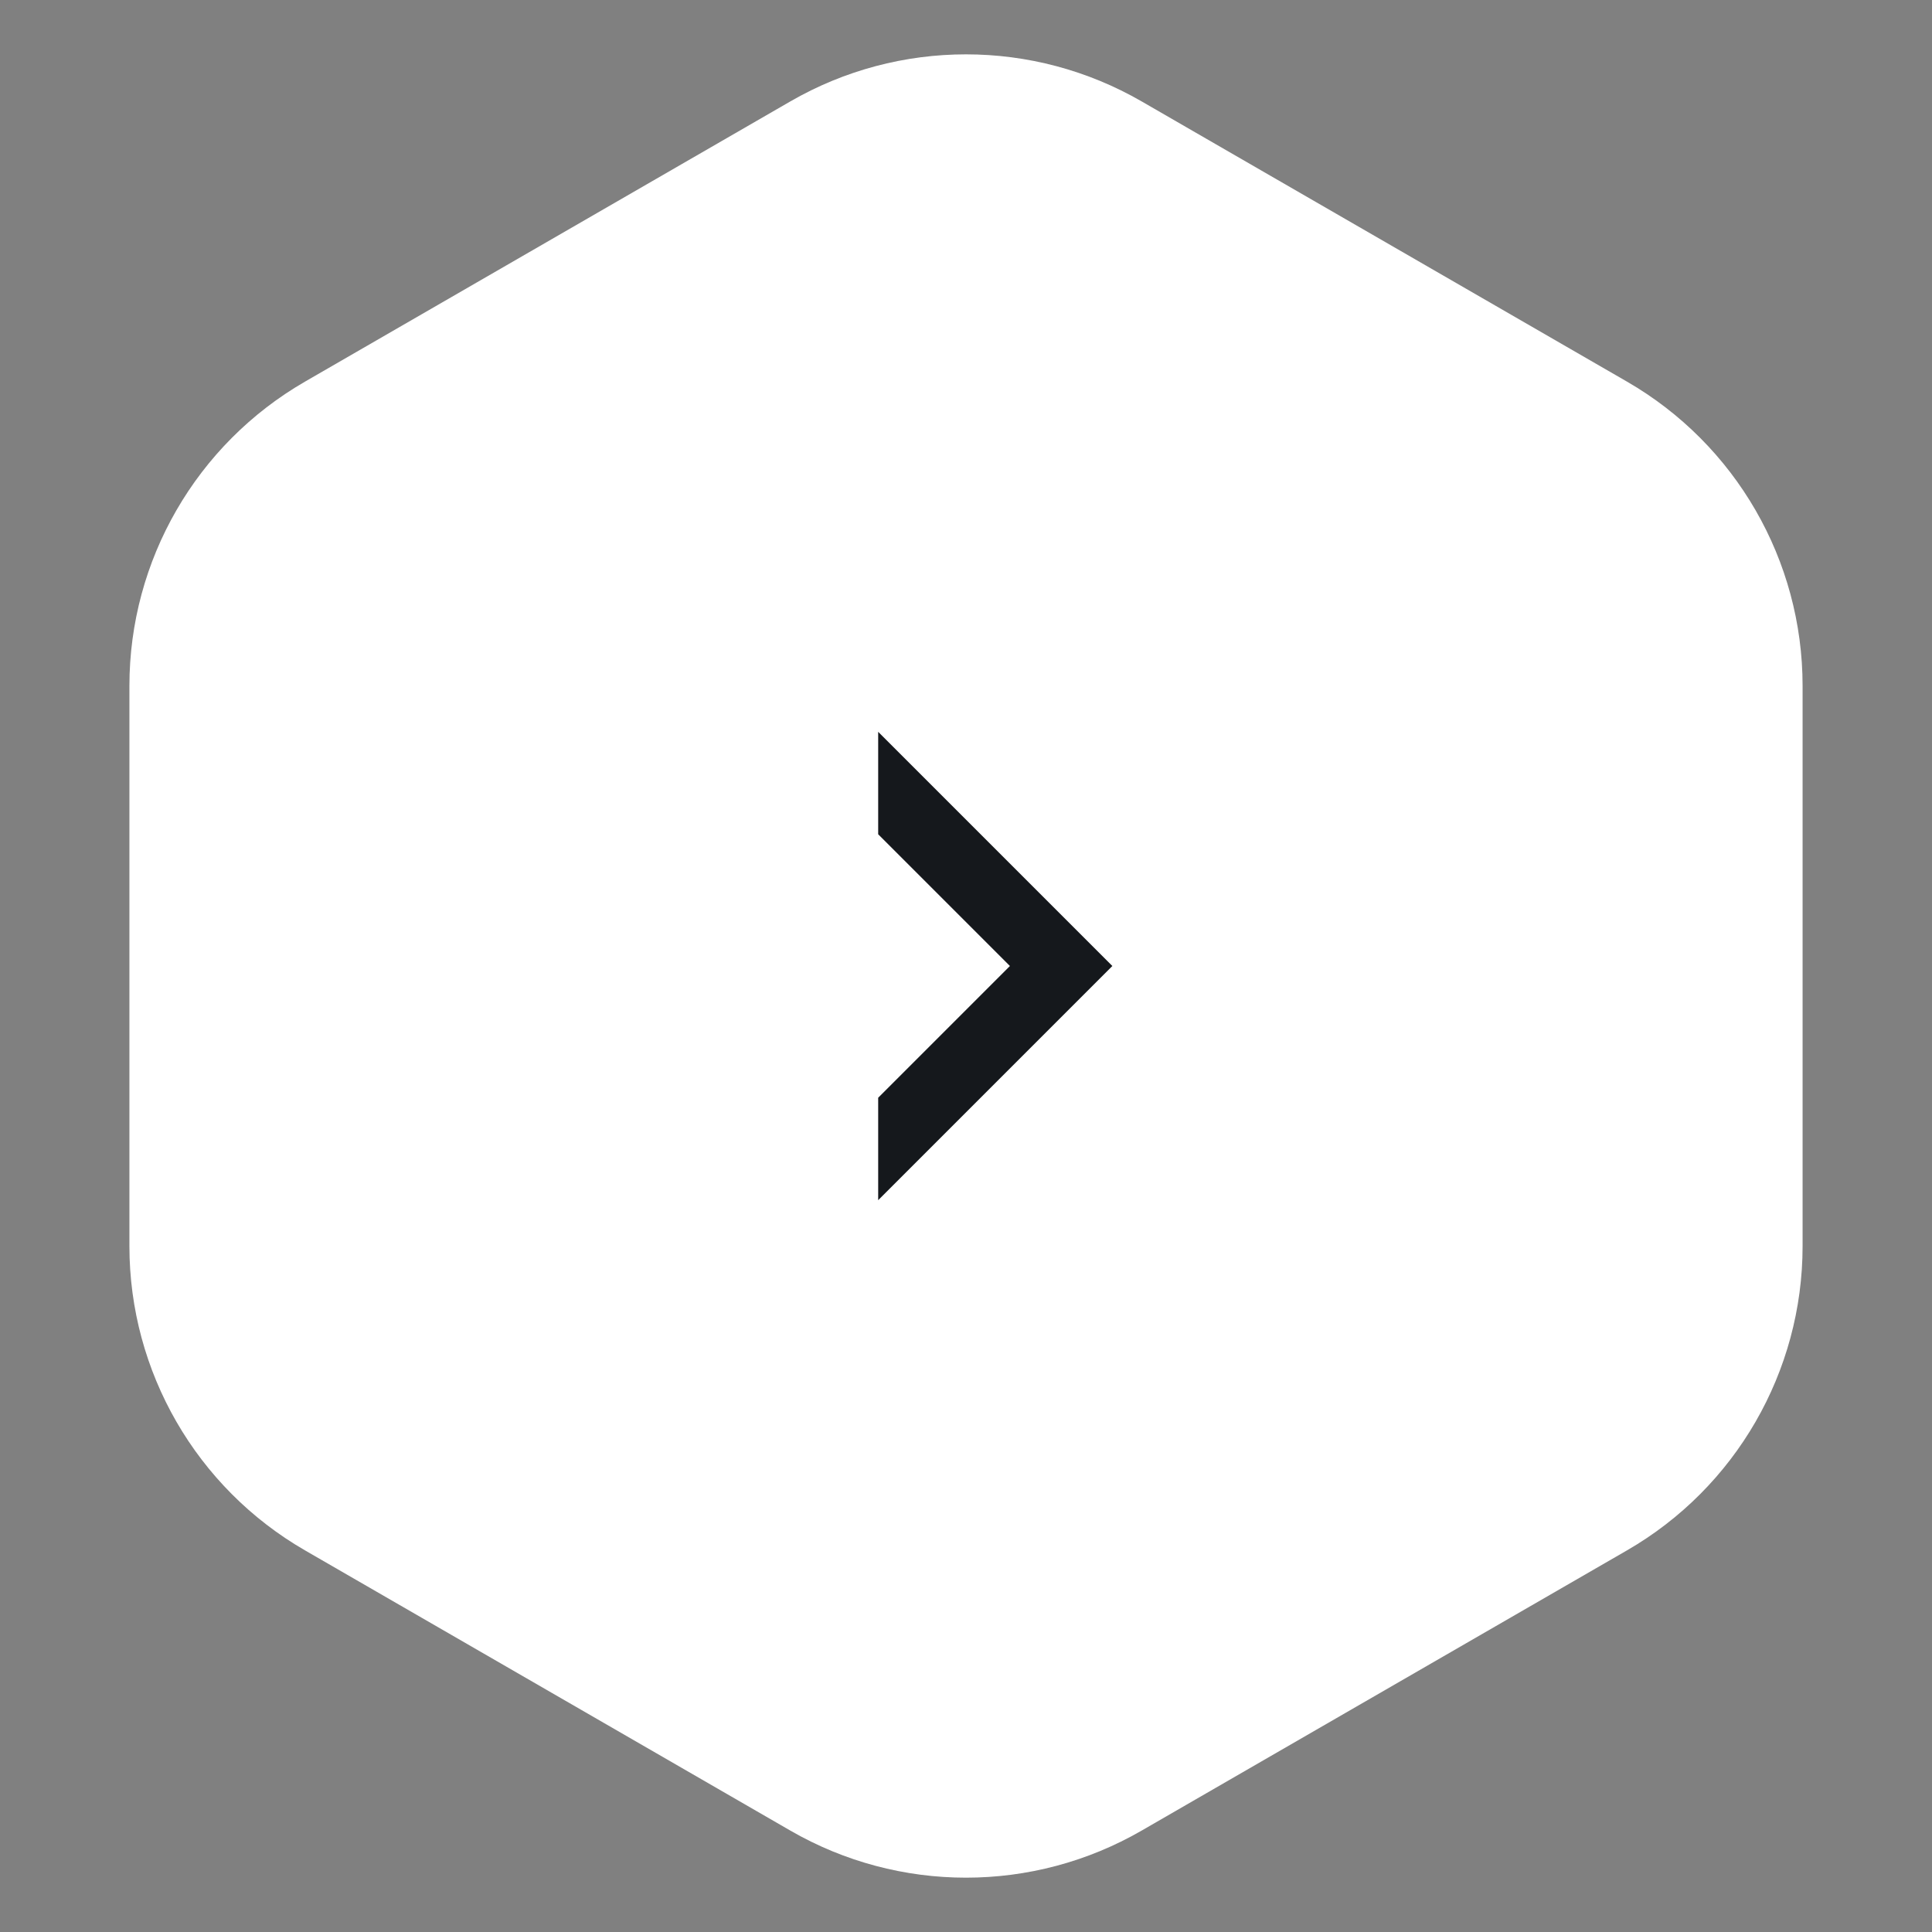 <svg width="66" height="66" viewBox="0 0 66 66" fill="none" xmlns="http://www.w3.org/2000/svg">
<rect x="0" y="0" width="66" height="66" fill="#808080" stroke="none"/>
<path d="M27 3.464C30.713 1.321 35.287 1.321 39 3.464L55.579 13.036C59.292 15.18 61.579 19.141 61.579 23.428V42.572C61.579 46.859 59.292 50.821 55.579 52.964L39 62.536C35.287 64.68 30.713 64.68 27 62.536L10.421 52.964C6.708 50.821 4.421 46.859 4.421 42.572V23.428C4.421 19.141 6.708 15.18 10.421 13.036L27 3.464Z" fill="white"/>
<path fill-rule="evenodd" clip-rule="evenodd" d="M34.5 33L30 28.5V25L38 33L30 41V37.5L34.5 33Z" fill="#15181C"/>
</svg>
